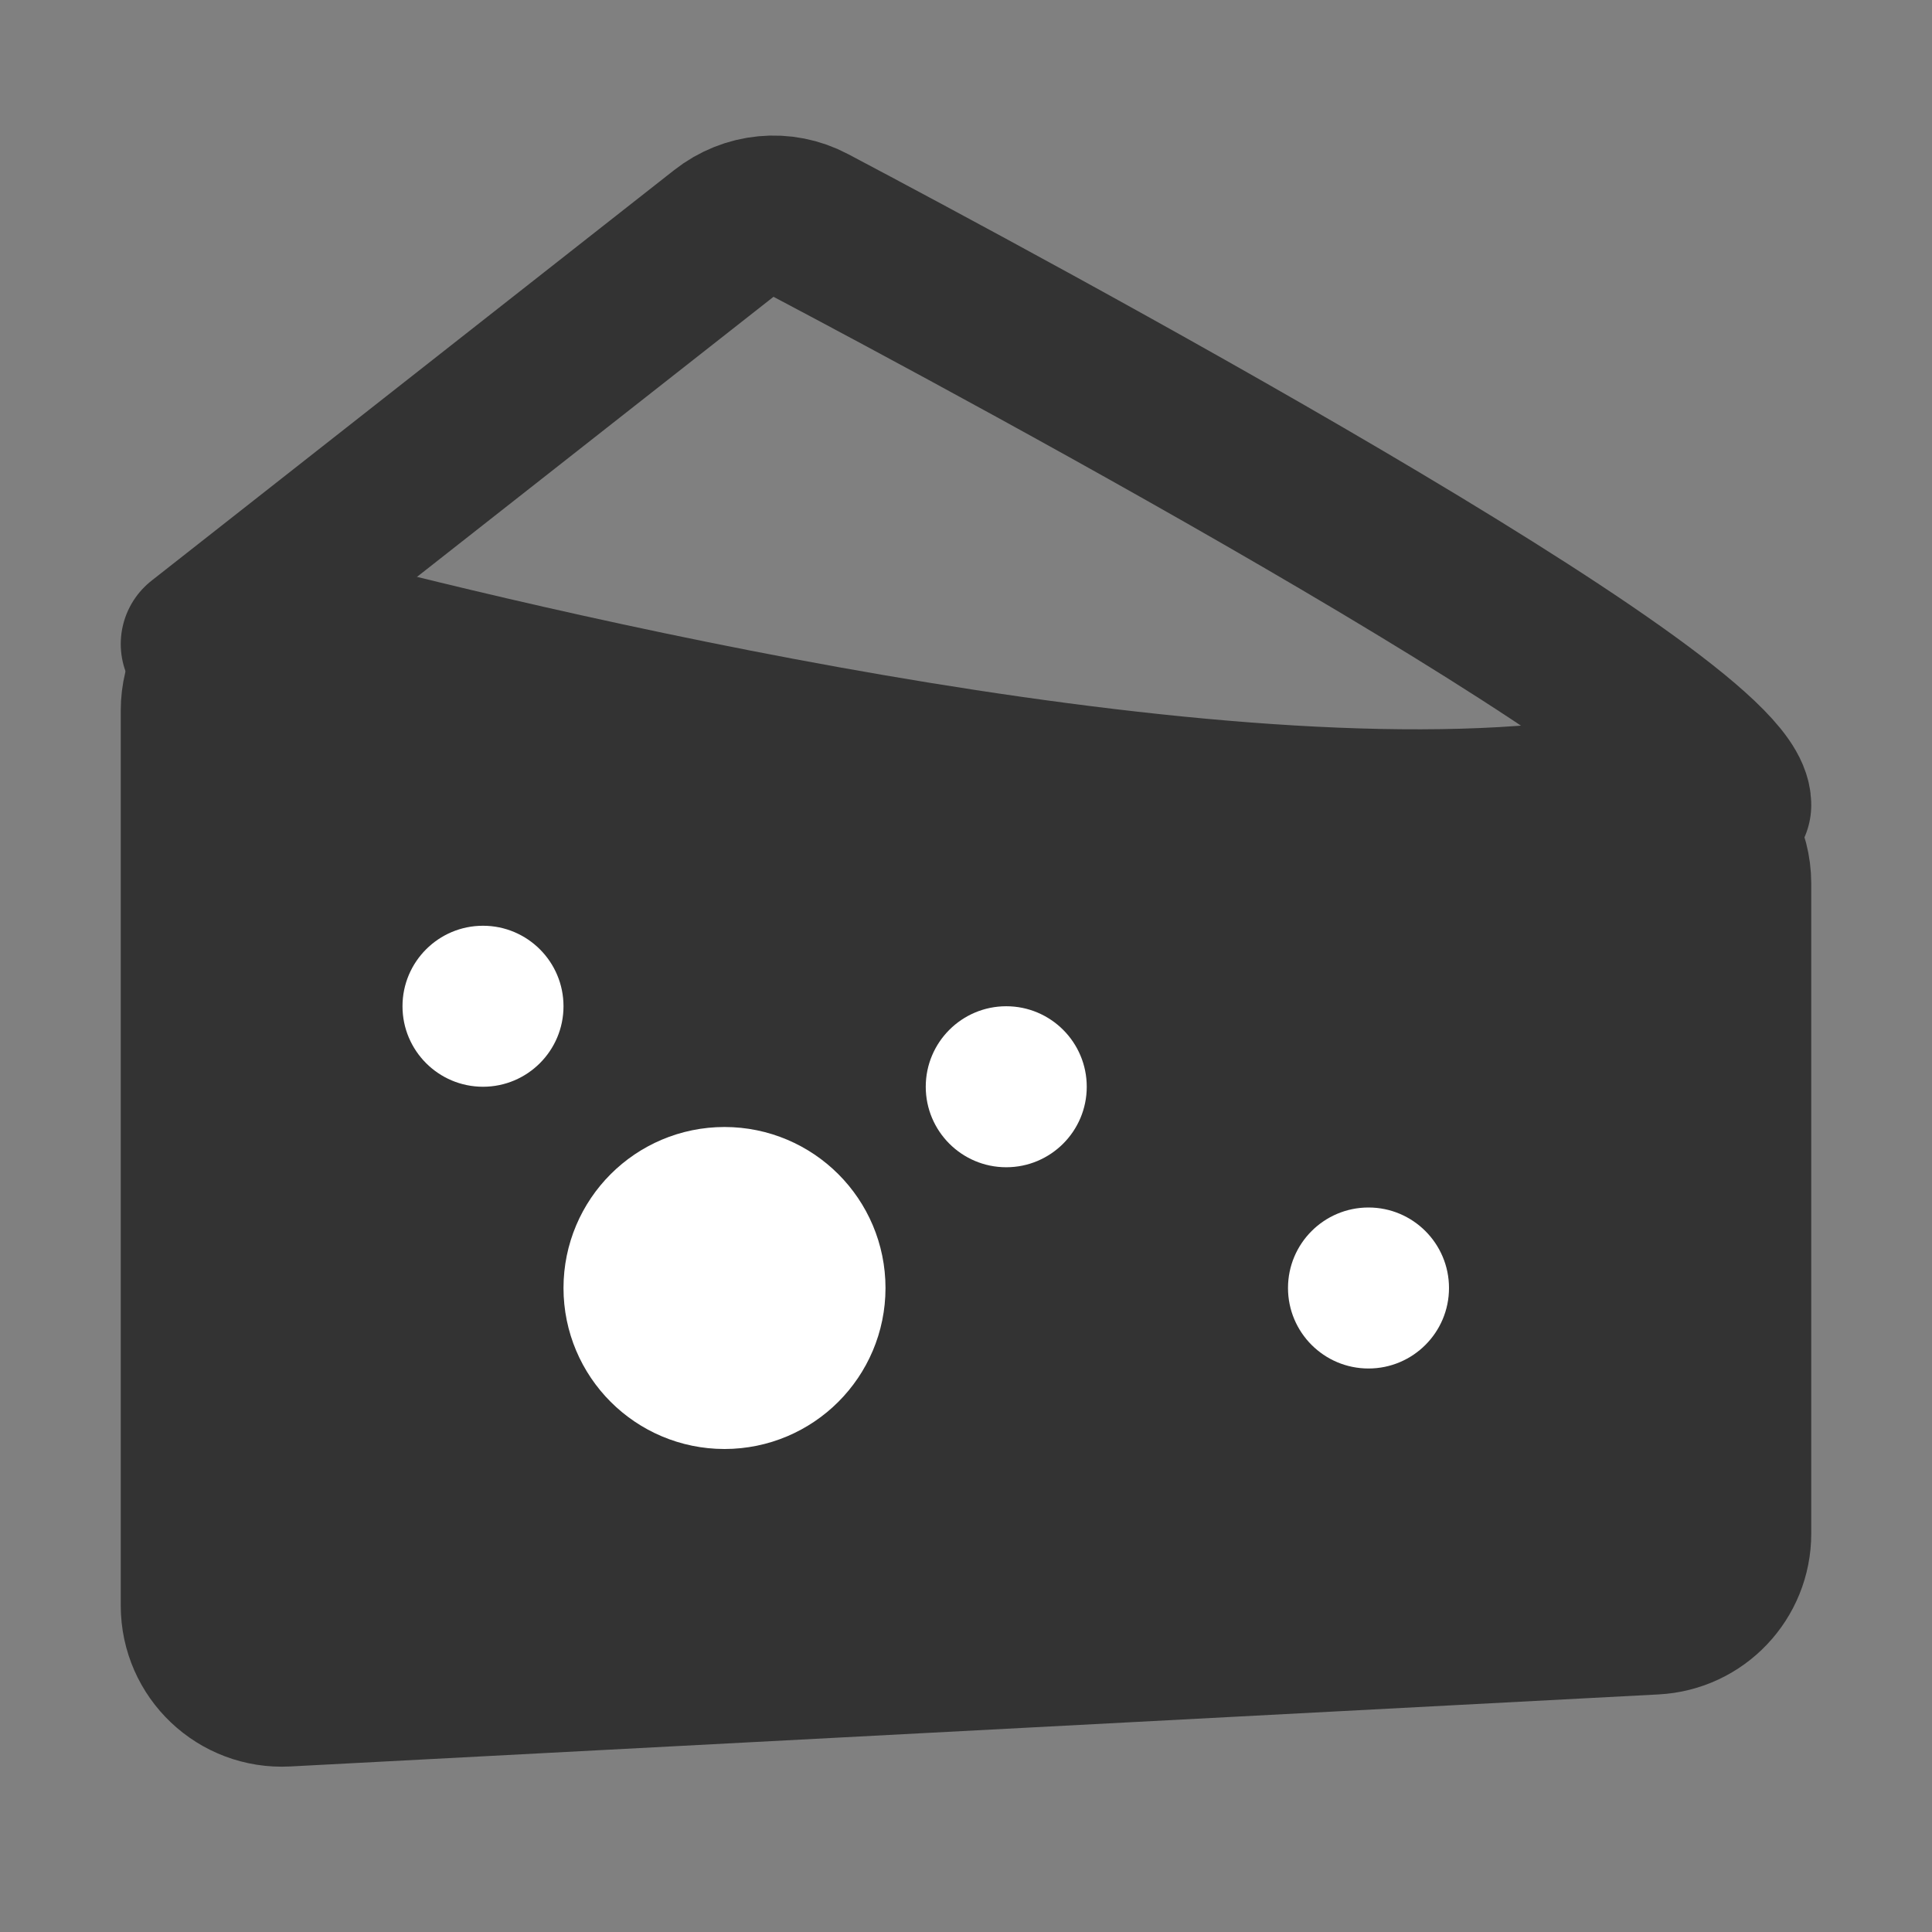 <svg width="24" height="24" viewBox="0 0 24 24" fill="none" xmlns="http://www.w3.org/2000/svg">
<rect x="0" y="0" width="24" height="24" fill="#808080" stroke="none"/>
<path d="M21.5 10C21.5 8.914 12.446 4.056 10.067 2.798C9.72 2.614 9.302 2.656 8.993 2.899L2.5 8" stroke="#333333" stroke-width="2" stroke-linecap="round" stroke-linejoin="round"/>
<path d="M2.5 8.826C2.5 8.162 3.134 7.677 3.778 7.844C6.981 8.675 15.43 10.667 20.081 9.879C20.778 9.762 21.5 10.268 21.5 10.976V19.051C21.5 19.583 21.084 20.022 20.552 20.05L3.553 20.945C2.98 20.975 2.5 20.519 2.5 19.946V8.826Z" fill="#333333" stroke="#333333" stroke-width="2" stroke-linecap="round" stroke-linejoin="round"/>
<path d="M6 13.5C6.552 13.5 7 13.052 7 12.5C7 11.948 6.552 11.5 6 11.5C5.448 11.5 5 11.948 5 12.5C5 13.052 5.448 13.5 6 13.5Z" fill="white"/>
<path d="M12.5 14.5C13.052 14.5 13.5 14.052 13.5 13.5C13.5 12.948 13.052 12.5 12.5 12.5C11.948 12.5 11.5 12.948 11.5 13.5C11.5 14.052 11.948 14.5 12.5 14.5Z" fill="white"/>
<path d="M17 17C17.552 17 18 16.552 18 16C18 15.448 17.552 15 17 15C16.448 15 16 15.448 16 16C16 16.552 16.448 17 17 17Z" fill="white"/>
<path d="M9 17C9.552 17 10 16.552 10 16C10 15.448 9.552 15 9 15C8.448 15 8 15.448 8 16C8 16.552 8.448 17 9 17Z" fill="white" stroke="white" stroke-width="2"/>
</svg>
